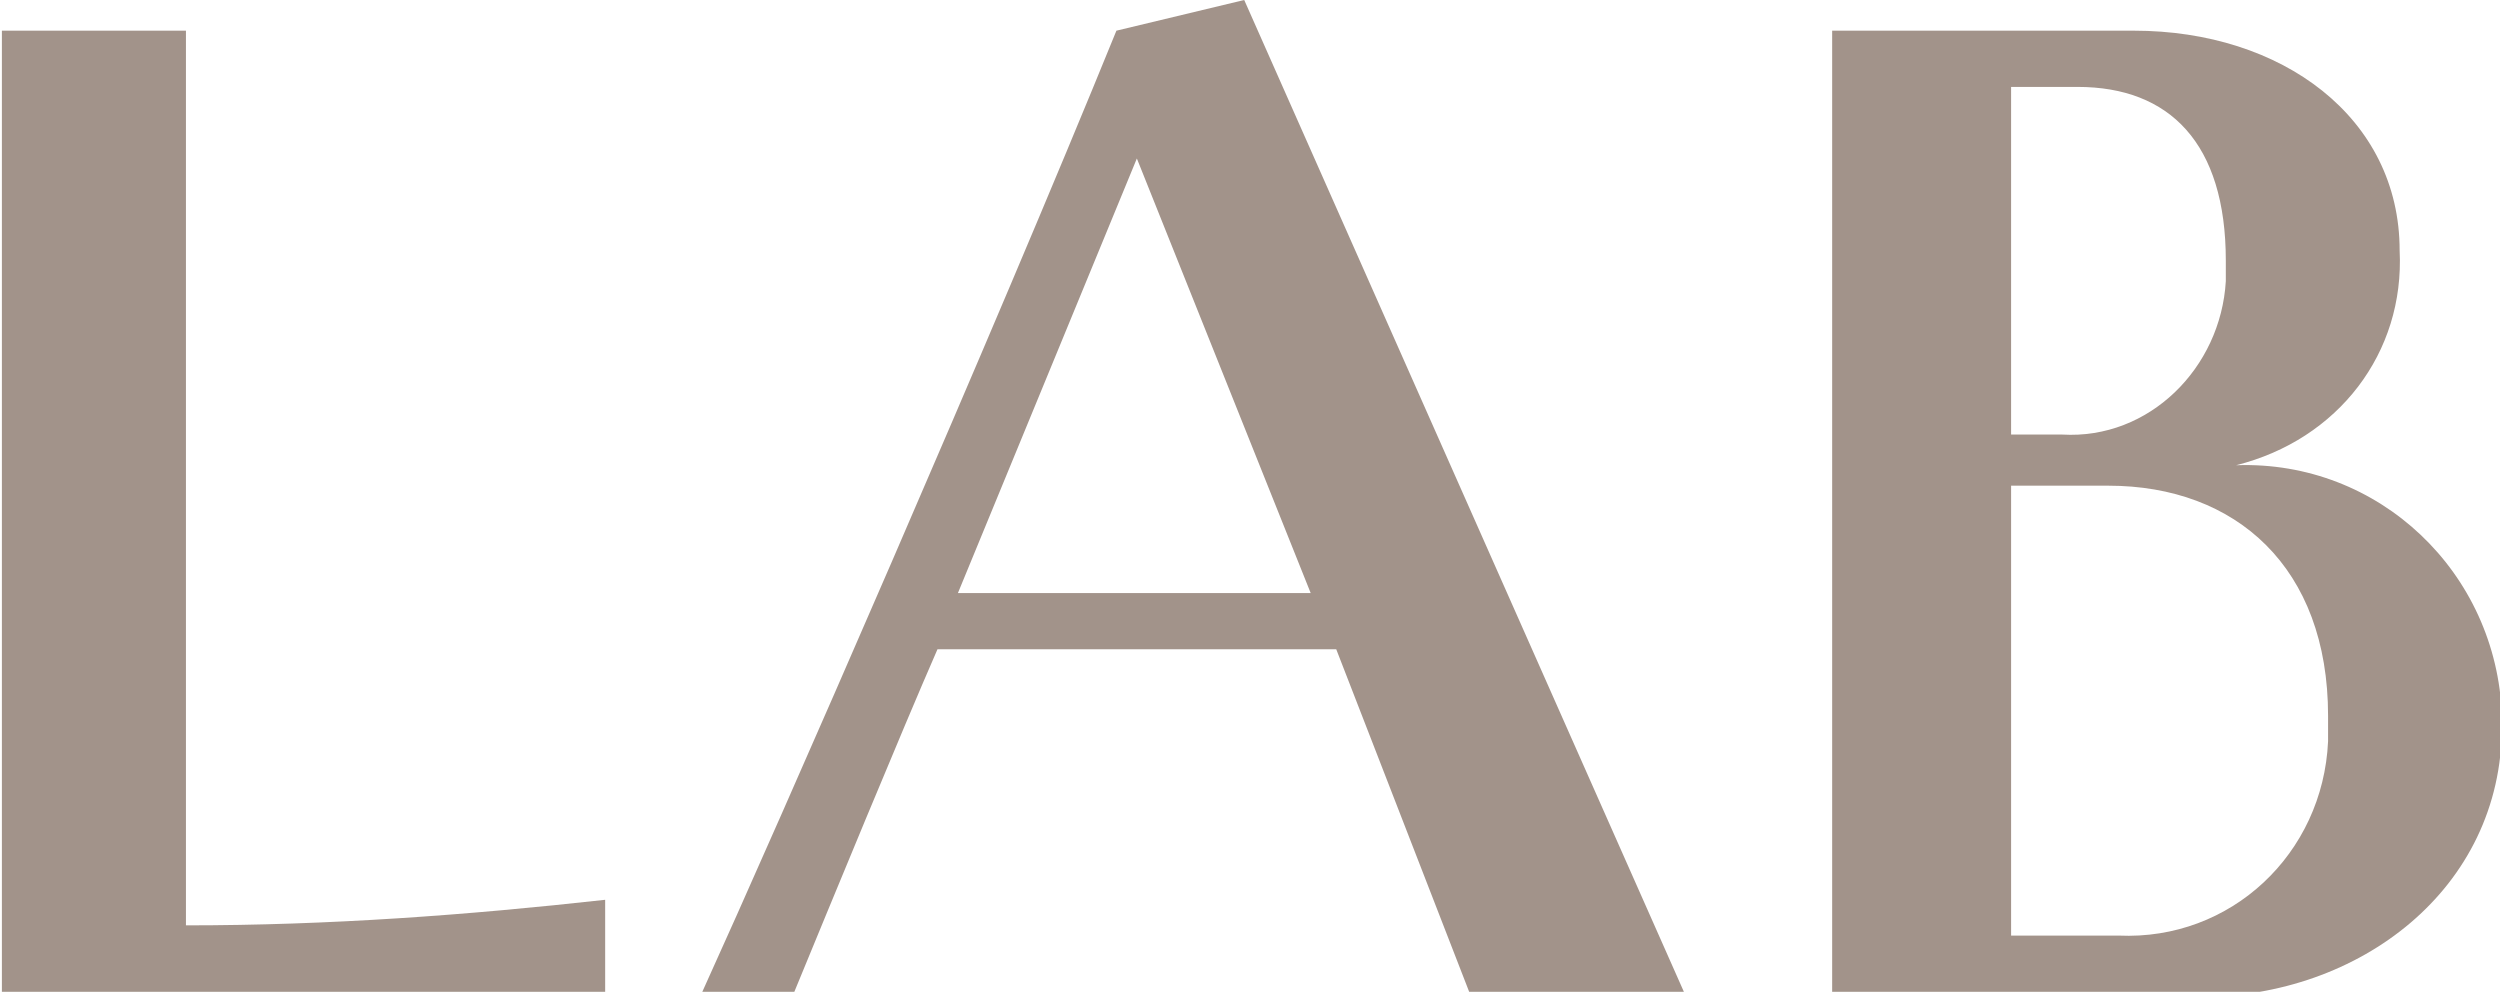 <?xml version="1.0" encoding="utf-8"?>
<!-- Generator: Adobe Illustrator 26.3.1, SVG Export Plug-In . SVG Version: 6.00 Build 0)  -->
<svg version="1.1" id="レイヤー_1" xmlns="http://www.w3.org/2000/svg" xmlns:xlink="http://www.w3.org/1999/xlink" x="0px"
	 y="0px" viewBox="0 0 48.9 19.4" style="enable-background:new 0 0 48.9 19.4;" xml:space="preserve">
<style type="text/css">
	.st0{fill:#A2938A;}
</style>
<g id="グループ_324" transform="translate(19.437) rotate(90)">
	<g>
		<g id="グループ_297" transform="translate(0 0)">
			<path id="パス_3181" class="st0" d="M19.4,19.4H0.6v-3.6h17.5c0-2.8-0.2-5.5-0.5-8.2h1.8L19.4,19.4z"/>
			<path id="パス_3182" class="st0" d="M19.4-9.3l-6.7,2.6v7.8c1.6,0.7,5,2.1,6.7,2.8v1.8C16.1,4.2,6.5,0,0.6-2.4L0-4.9l19.4-8.6
				V-9.3z M3.1-2.8l8.5,3.5v-6.9L3.1-2.8z"/>
			<path id="パス_3183" class="st0" d="M19.4-16.4H0.6v-5.9c0-2.9,1.7-5.2,4.3-5.2c2-0.1,3.7,1.2,4.2,3.2
				c-0.1-2.8,2.1-5.1,4.9-5.2c0.1,0,0.1,0,0.2,0c3.2,0,5.3,2.8,5.3,5.9L19.4-16.4z M8.5-20.9c0.1-1.7-1.3-3.1-3-3.2
				c-0.1,0-0.3,0-0.4,0c-2.3,0-3.4,1.1-3.4,2.9v1.3h6.8V-20.9z M18.3-22c0.1-2.2-1.6-4-3.8-4.1c-0.2,0-0.3,0-0.5,0
				c-2.9,0-4.5,1.8-4.5,4.3v1.9h8.8V-22z"/>
		</g>
	</g>
</g>
</svg>
